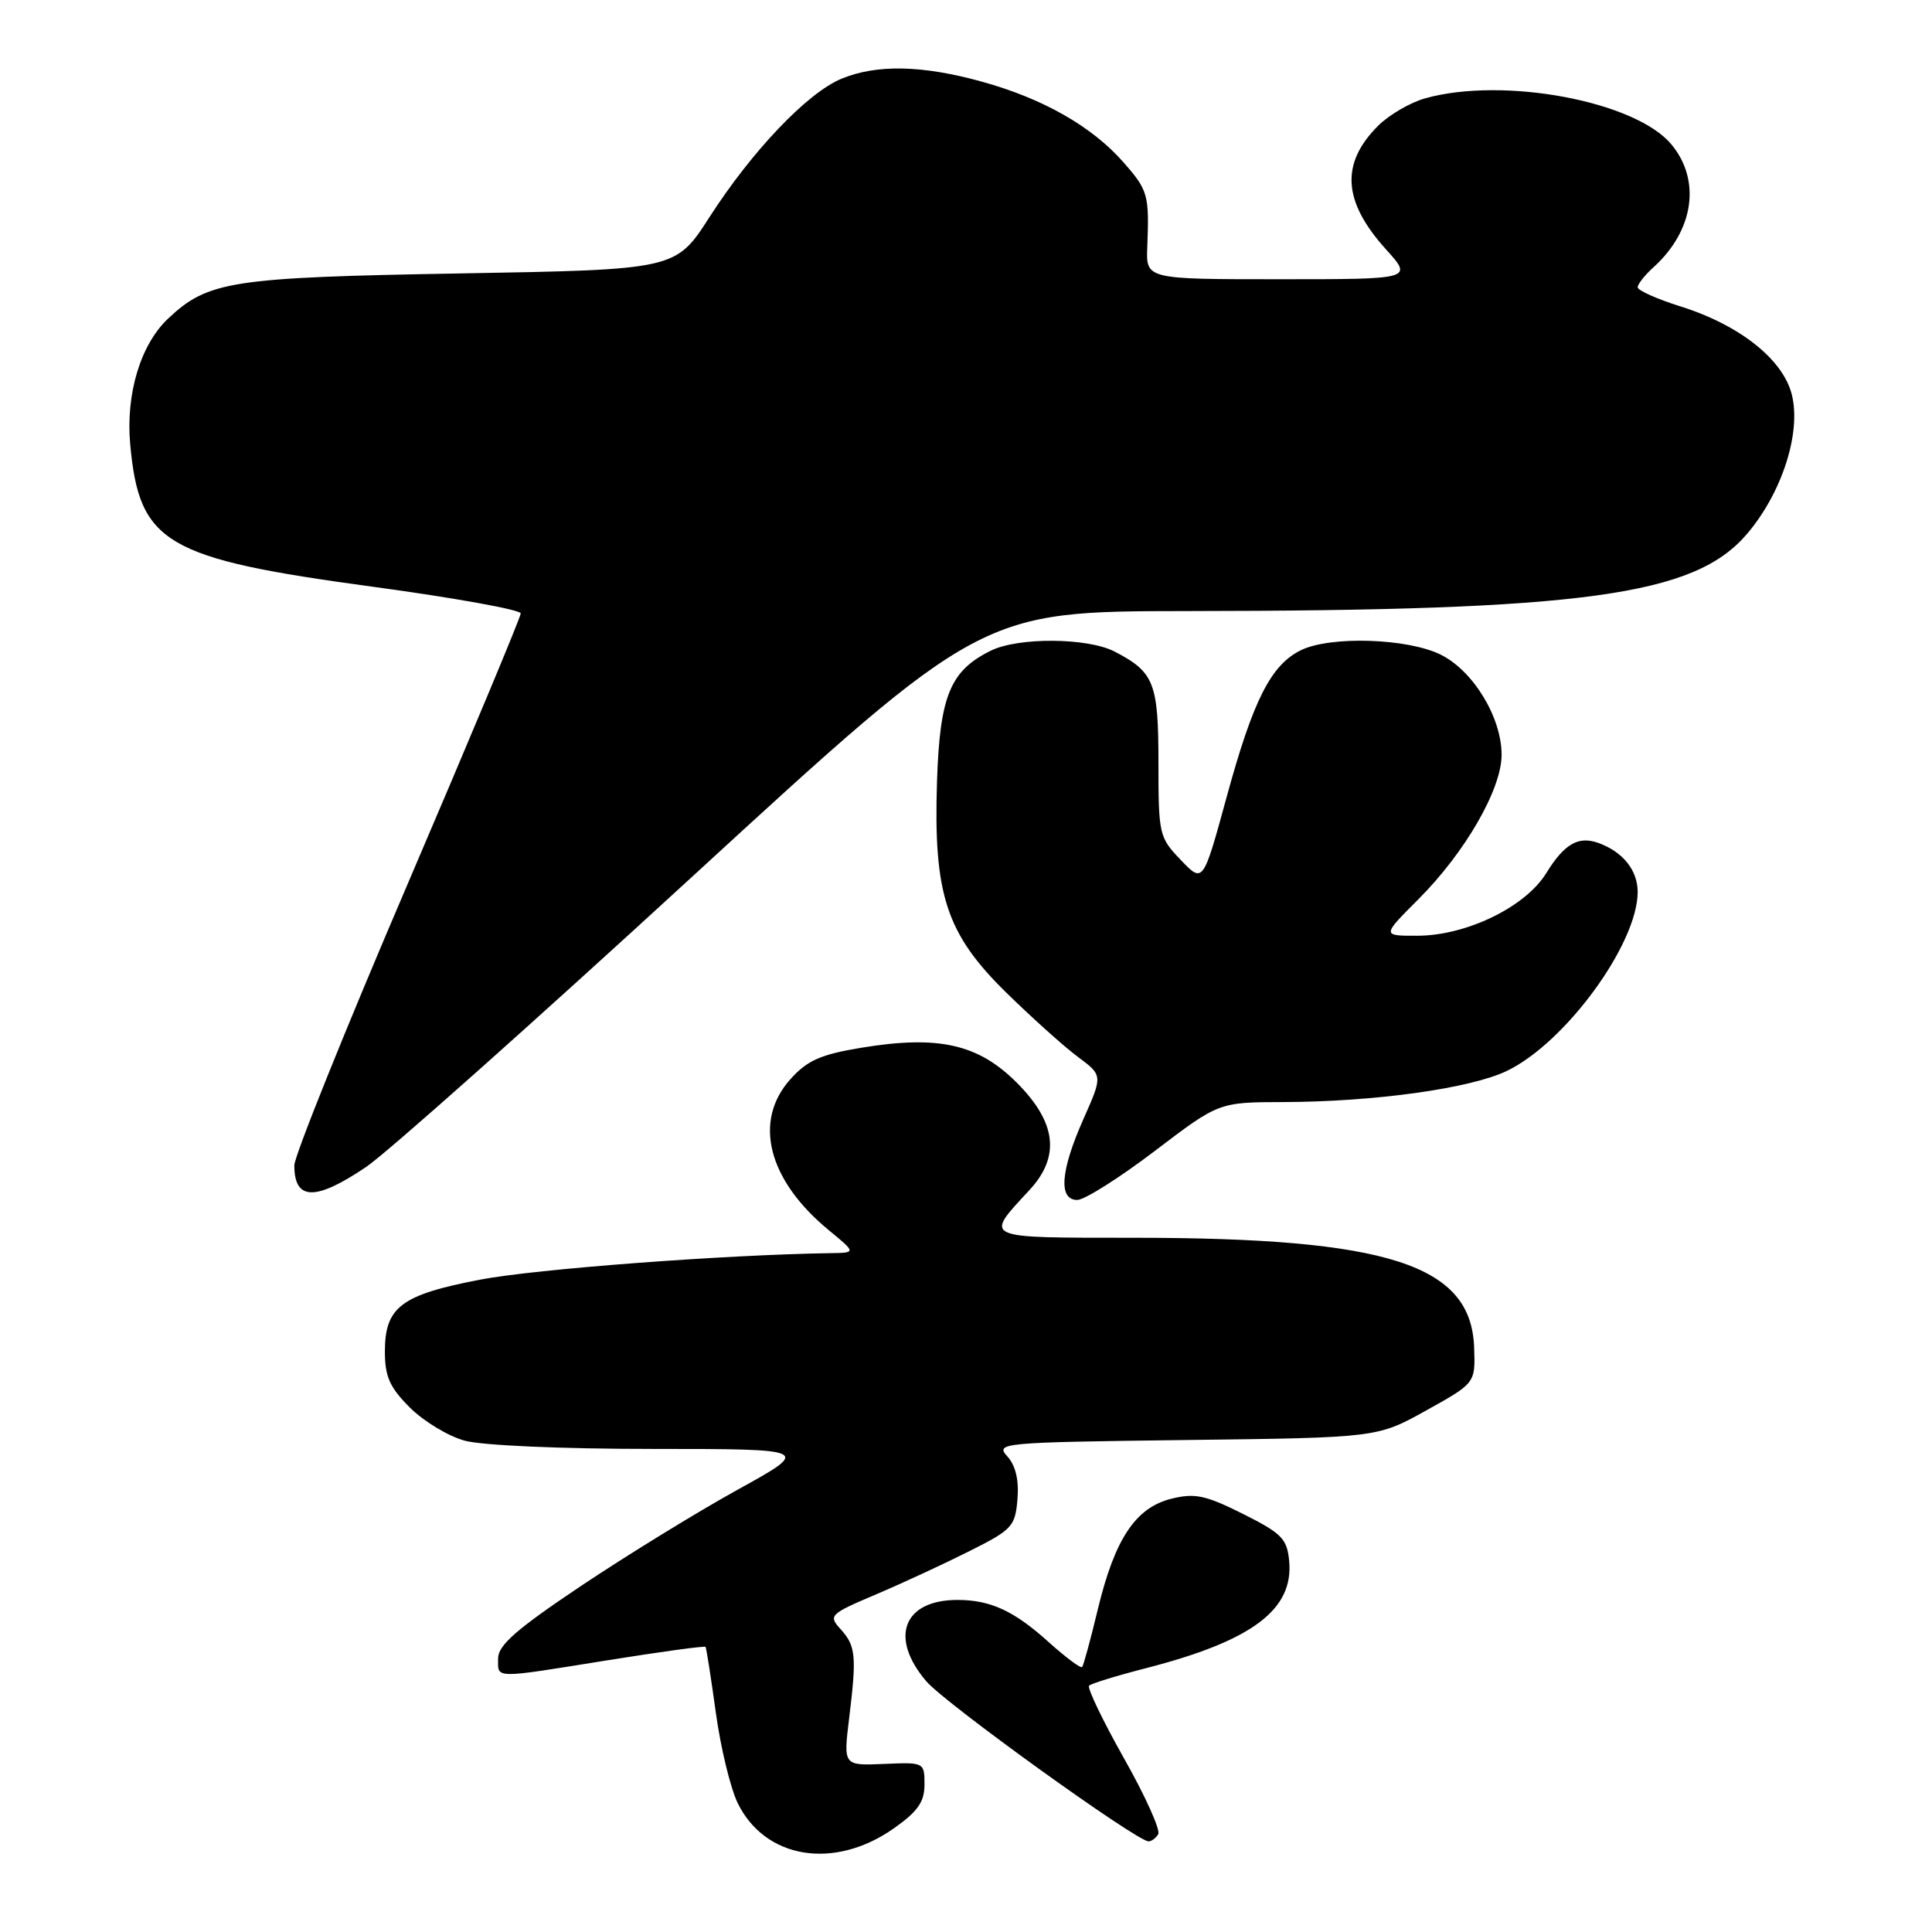 <?xml version="1.0" encoding="UTF-8" standalone="no"?>
<!DOCTYPE svg PUBLIC "-//W3C//DTD SVG 1.1//EN" "http://www.w3.org/Graphics/SVG/1.1/DTD/svg11.dtd" >
<svg xmlns="http://www.w3.org/2000/svg" xmlns:xlink="http://www.w3.org/1999/xlink" version="1.1" viewBox="0 0 256 256">
 <g >
 <path fill="currentColor"
d=" M 118.42 242.28 C 121.62 240.02 122.50 238.77 122.50 236.45 C 122.50 233.52 122.46 233.50 117.12 233.73 C 111.75 233.96 111.75 233.96 112.51 227.73 C 113.53 219.41 113.40 218.10 111.39 215.88 C 109.74 214.06 109.91 213.89 116.09 211.26 C 119.62 209.76 125.20 207.17 128.50 205.51 C 134.12 202.69 134.52 202.26 134.82 198.65 C 135.03 196.10 134.57 194.18 133.47 192.97 C 131.86 191.19 132.62 191.12 157.15 190.81 C 182.50 190.50 182.50 190.50 189.00 186.88 C 195.50 183.27 195.50 183.27 195.33 178.53 C 194.93 167.56 183.94 164.02 150.21 164.01 C 129.95 164.00 130.38 164.20 136.40 157.70 C 140.53 153.25 139.99 148.73 134.73 143.46 C 129.60 138.33 124.35 137.15 114.14 138.83 C 108.75 139.72 106.98 140.50 104.75 142.98 C 99.76 148.52 101.73 156.34 109.80 162.99 C 113.46 166.00 113.46 166.00 109.98 166.05 C 95.85 166.27 70.98 168.15 63.62 169.56 C 53.14 171.57 51.00 173.19 51.00 179.10 C 51.00 182.40 51.64 183.84 54.30 186.50 C 56.11 188.31 59.37 190.29 61.55 190.89 C 63.84 191.53 74.34 191.99 86.50 191.99 C 107.50 192.00 107.50 192.00 97.73 197.40 C 92.35 200.37 83.02 206.11 76.98 210.15 C 68.44 215.87 66.00 218.00 66.00 219.75 C 66.00 222.47 65.17 222.46 80.66 219.97 C 87.60 218.86 93.37 218.07 93.49 218.22 C 93.60 218.38 94.21 222.29 94.85 226.92 C 95.48 231.55 96.79 236.95 97.75 238.92 C 101.38 246.33 110.53 247.82 118.42 242.28 Z  M 153.47 243.04 C 153.80 242.51 151.76 237.98 148.93 232.98 C 146.11 227.97 144.03 223.64 144.31 223.36 C 144.59 223.08 147.99 222.03 151.86 221.04 C 165.92 217.42 171.44 213.28 170.82 206.82 C 170.54 203.88 169.83 203.17 164.68 200.59 C 159.72 198.11 158.32 197.82 155.21 198.59 C 150.47 199.77 147.72 203.90 145.47 213.23 C 144.51 217.23 143.57 220.68 143.39 220.89 C 143.20 221.10 141.22 219.62 138.97 217.60 C 134.38 213.45 131.25 212.00 126.87 212.00 C 119.69 212.00 117.79 216.99 122.75 222.79 C 125.26 225.73 150.58 243.96 152.19 243.99 C 152.57 243.99 153.15 243.57 153.47 243.04 Z  M 153.00 152.52 C 161.50 146.05 161.50 146.05 170.03 146.03 C 182.18 145.99 194.82 144.23 199.67 141.90 C 207.42 138.18 217.00 125.07 217.00 118.19 C 217.00 115.30 215.02 112.84 211.75 111.68 C 209.11 110.75 207.27 111.83 204.87 115.72 C 202.10 120.19 194.30 123.98 187.80 123.99 C 183.10 124.00 183.10 124.00 187.94 119.16 C 194.15 112.94 198.98 104.56 198.97 100.00 C 198.96 95.03 195.19 88.85 190.87 86.73 C 186.46 84.57 176.33 84.25 172.41 86.14 C 168.41 88.08 166.04 92.76 162.51 105.71 C 159.41 117.04 159.41 117.04 156.46 113.95 C 153.59 110.97 153.50 110.56 153.50 101.09 C 153.50 90.48 152.94 89.05 147.68 86.33 C 144.10 84.49 134.96 84.42 131.30 86.21 C 125.91 88.86 124.53 92.20 124.16 103.51 C 123.67 118.52 125.37 123.72 133.34 131.53 C 136.73 134.85 140.99 138.68 142.81 140.03 C 146.13 142.50 146.13 142.50 143.56 148.28 C 140.51 155.15 140.22 159.00 142.75 159.00 C 143.71 158.99 148.32 156.08 153.00 152.52 Z  M 48.51 154.63 C 51.26 152.78 70.72 135.45 91.76 116.13 C 130.02 81.00 130.02 81.00 157.26 80.97 C 209.91 80.92 224.49 78.92 231.45 70.79 C 236.11 65.35 238.69 57.36 237.43 52.30 C 236.26 47.62 230.51 43.06 222.67 40.60 C 219.55 39.62 217.00 38.48 217.00 38.06 C 217.00 37.65 217.95 36.45 219.10 35.41 C 224.47 30.55 225.43 23.85 221.43 19.09 C 216.63 13.39 199.22 10.14 188.87 13.02 C 186.88 13.57 184.06 15.22 182.60 16.67 C 177.60 21.68 177.92 26.69 183.64 33.03 C 187.23 37.00 187.23 37.00 169.54 37.00 C 151.85 37.00 151.85 37.00 152.02 32.75 C 152.29 25.79 152.13 25.22 148.86 21.50 C 144.71 16.77 138.23 13.07 130.14 10.83 C 122.18 8.62 116.13 8.50 111.46 10.45 C 106.95 12.34 99.65 20.00 94.01 28.77 C 89.53 35.73 89.53 35.73 61.01 36.23 C 30.64 36.76 27.57 37.23 22.29 42.20 C 18.63 45.63 16.65 52.19 17.25 58.84 C 18.45 72.02 21.83 74.01 49.42 77.75 C 60.19 79.21 69.00 80.80 69.00 81.28 C 69.00 81.76 62.25 97.91 54.00 117.17 C 45.75 136.42 39.00 153.19 39.00 154.42 C 39.00 159.11 41.79 159.17 48.51 154.63 Z "/>
</g>
</svg>